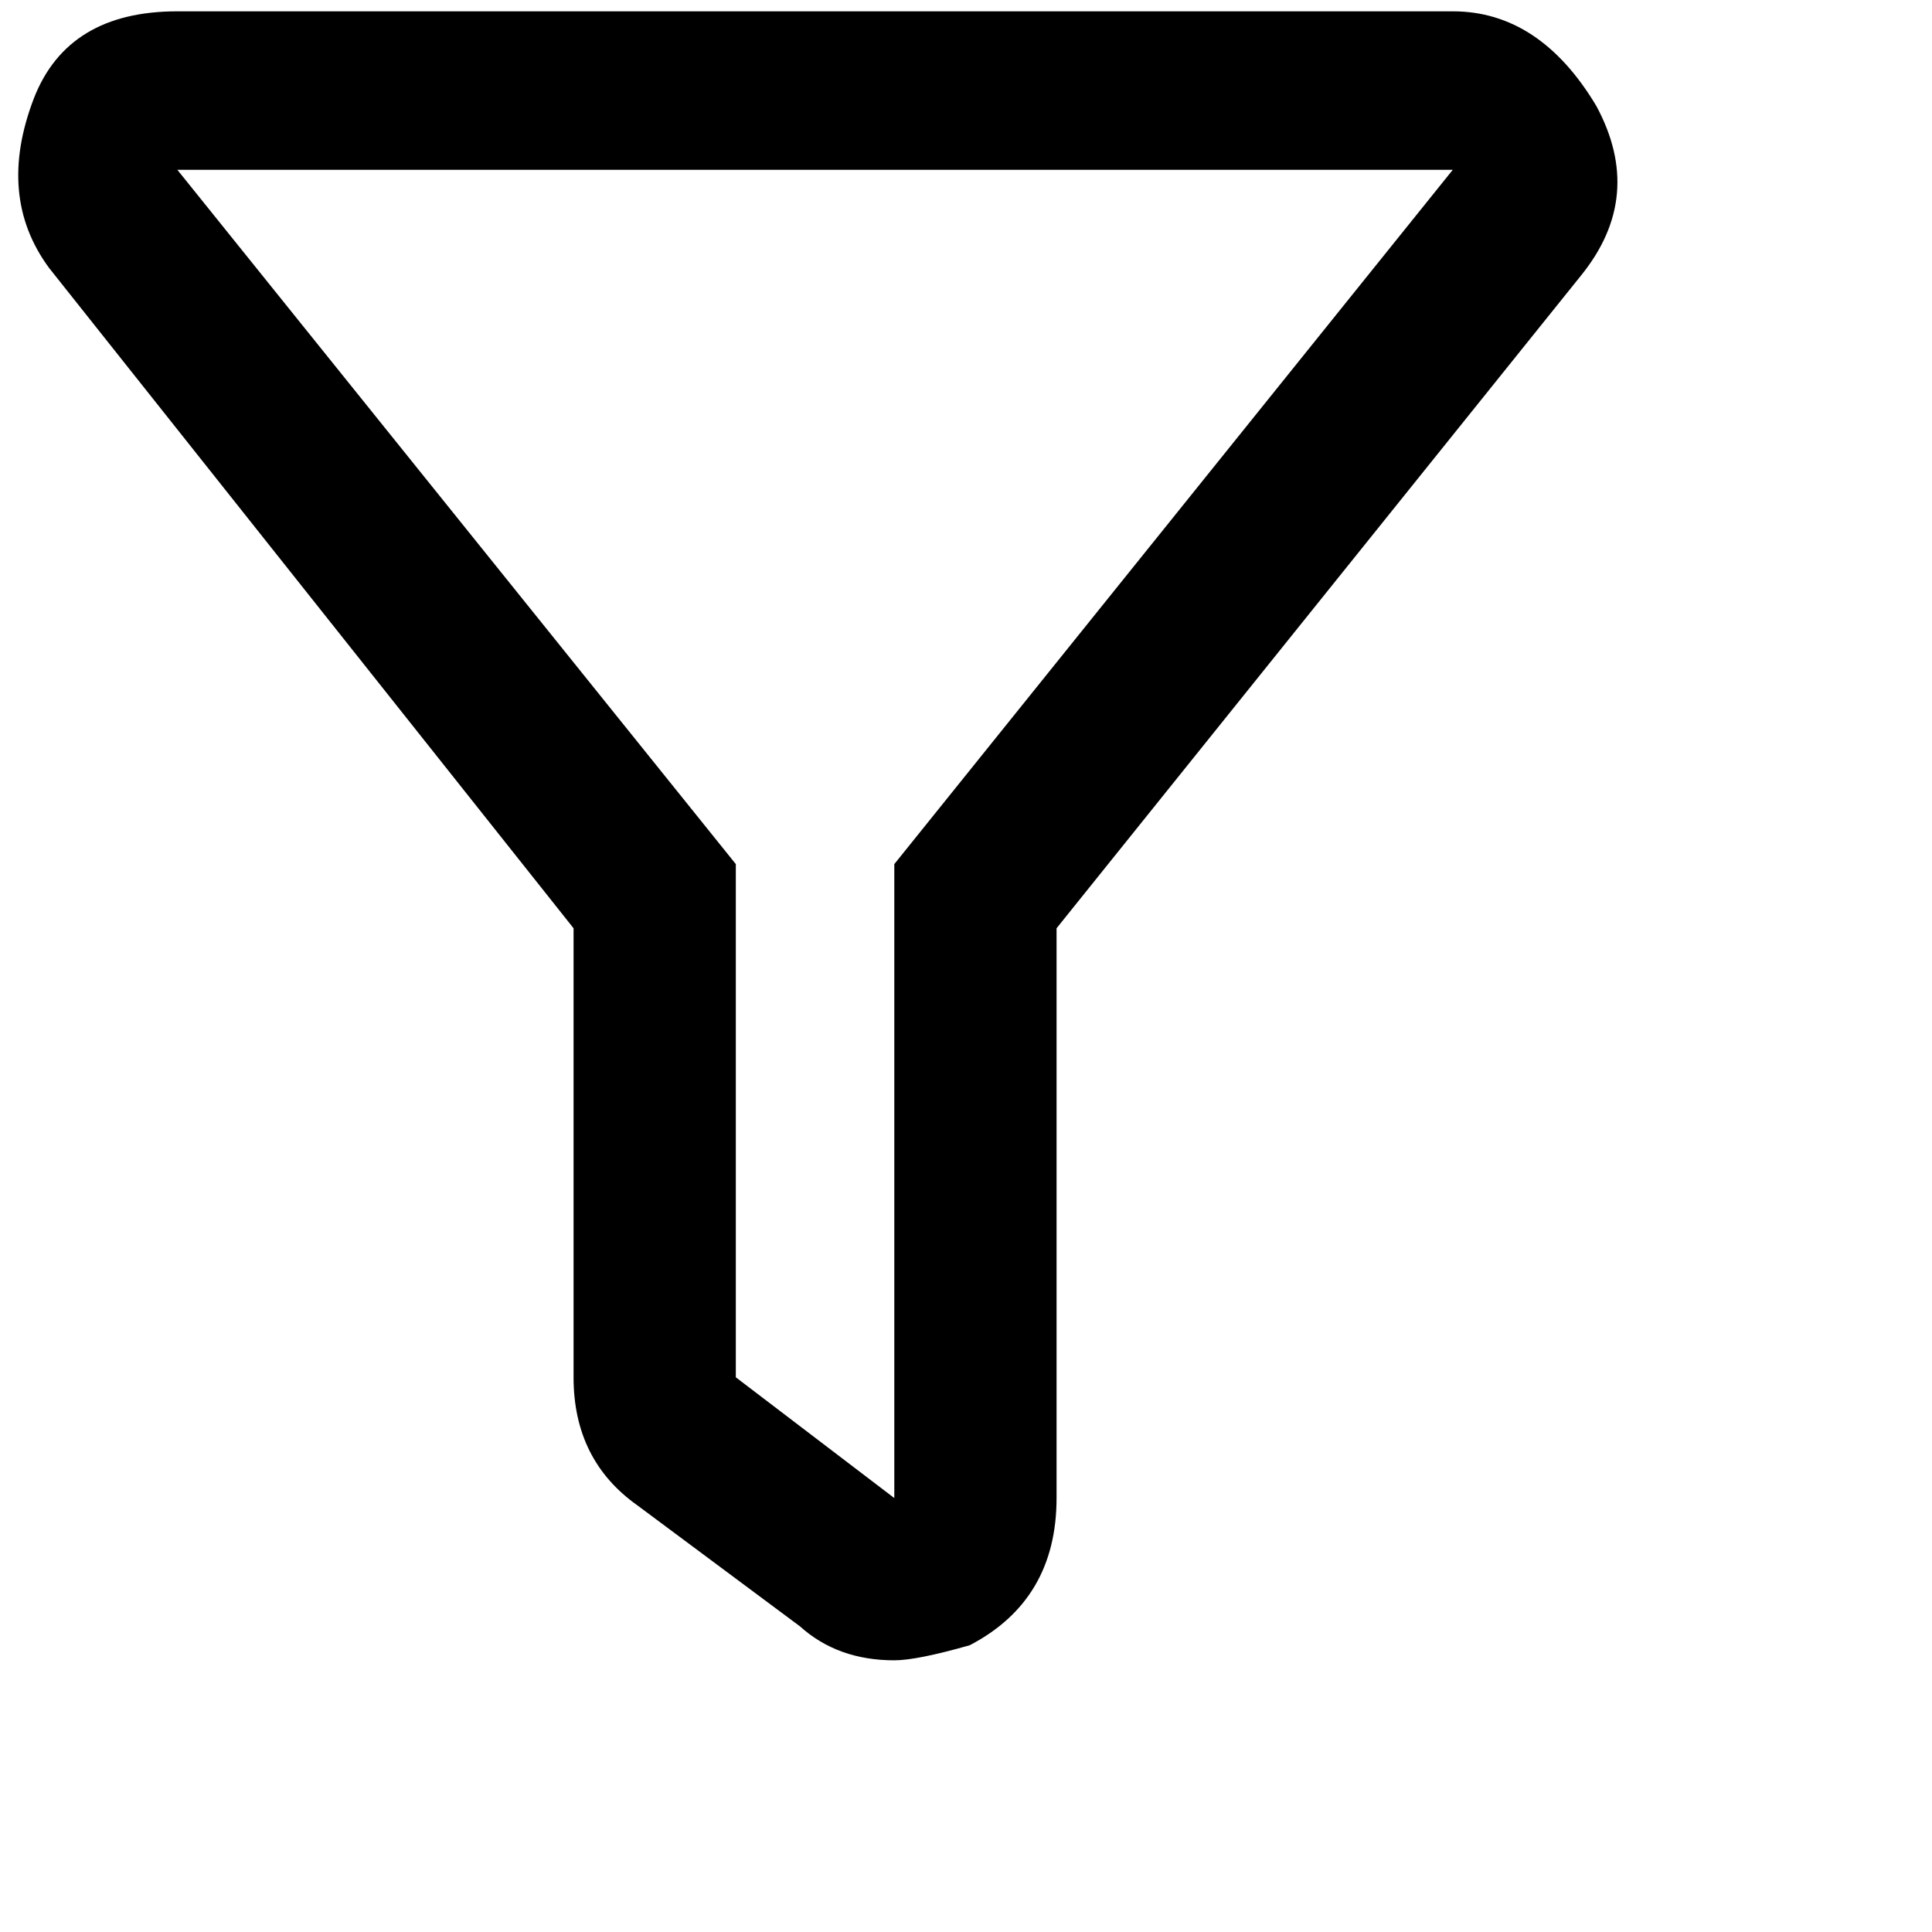<svg xmlns="http://www.w3.org/2000/svg" version="1.1" viewBox="0 0 512 512" fill="currentColor"><path fill="currentColor" d="m169 399l43 32q10 9 25 9q6 0 20-4q23-12 23-39V246L419 73q17-21 4-45q-15-25-38-25H47Q18 3 9 26q-10 26 4 45l139 175v119q0 22 17 34M47 45h338L237 229v168l-42-32V229z"/></svg>